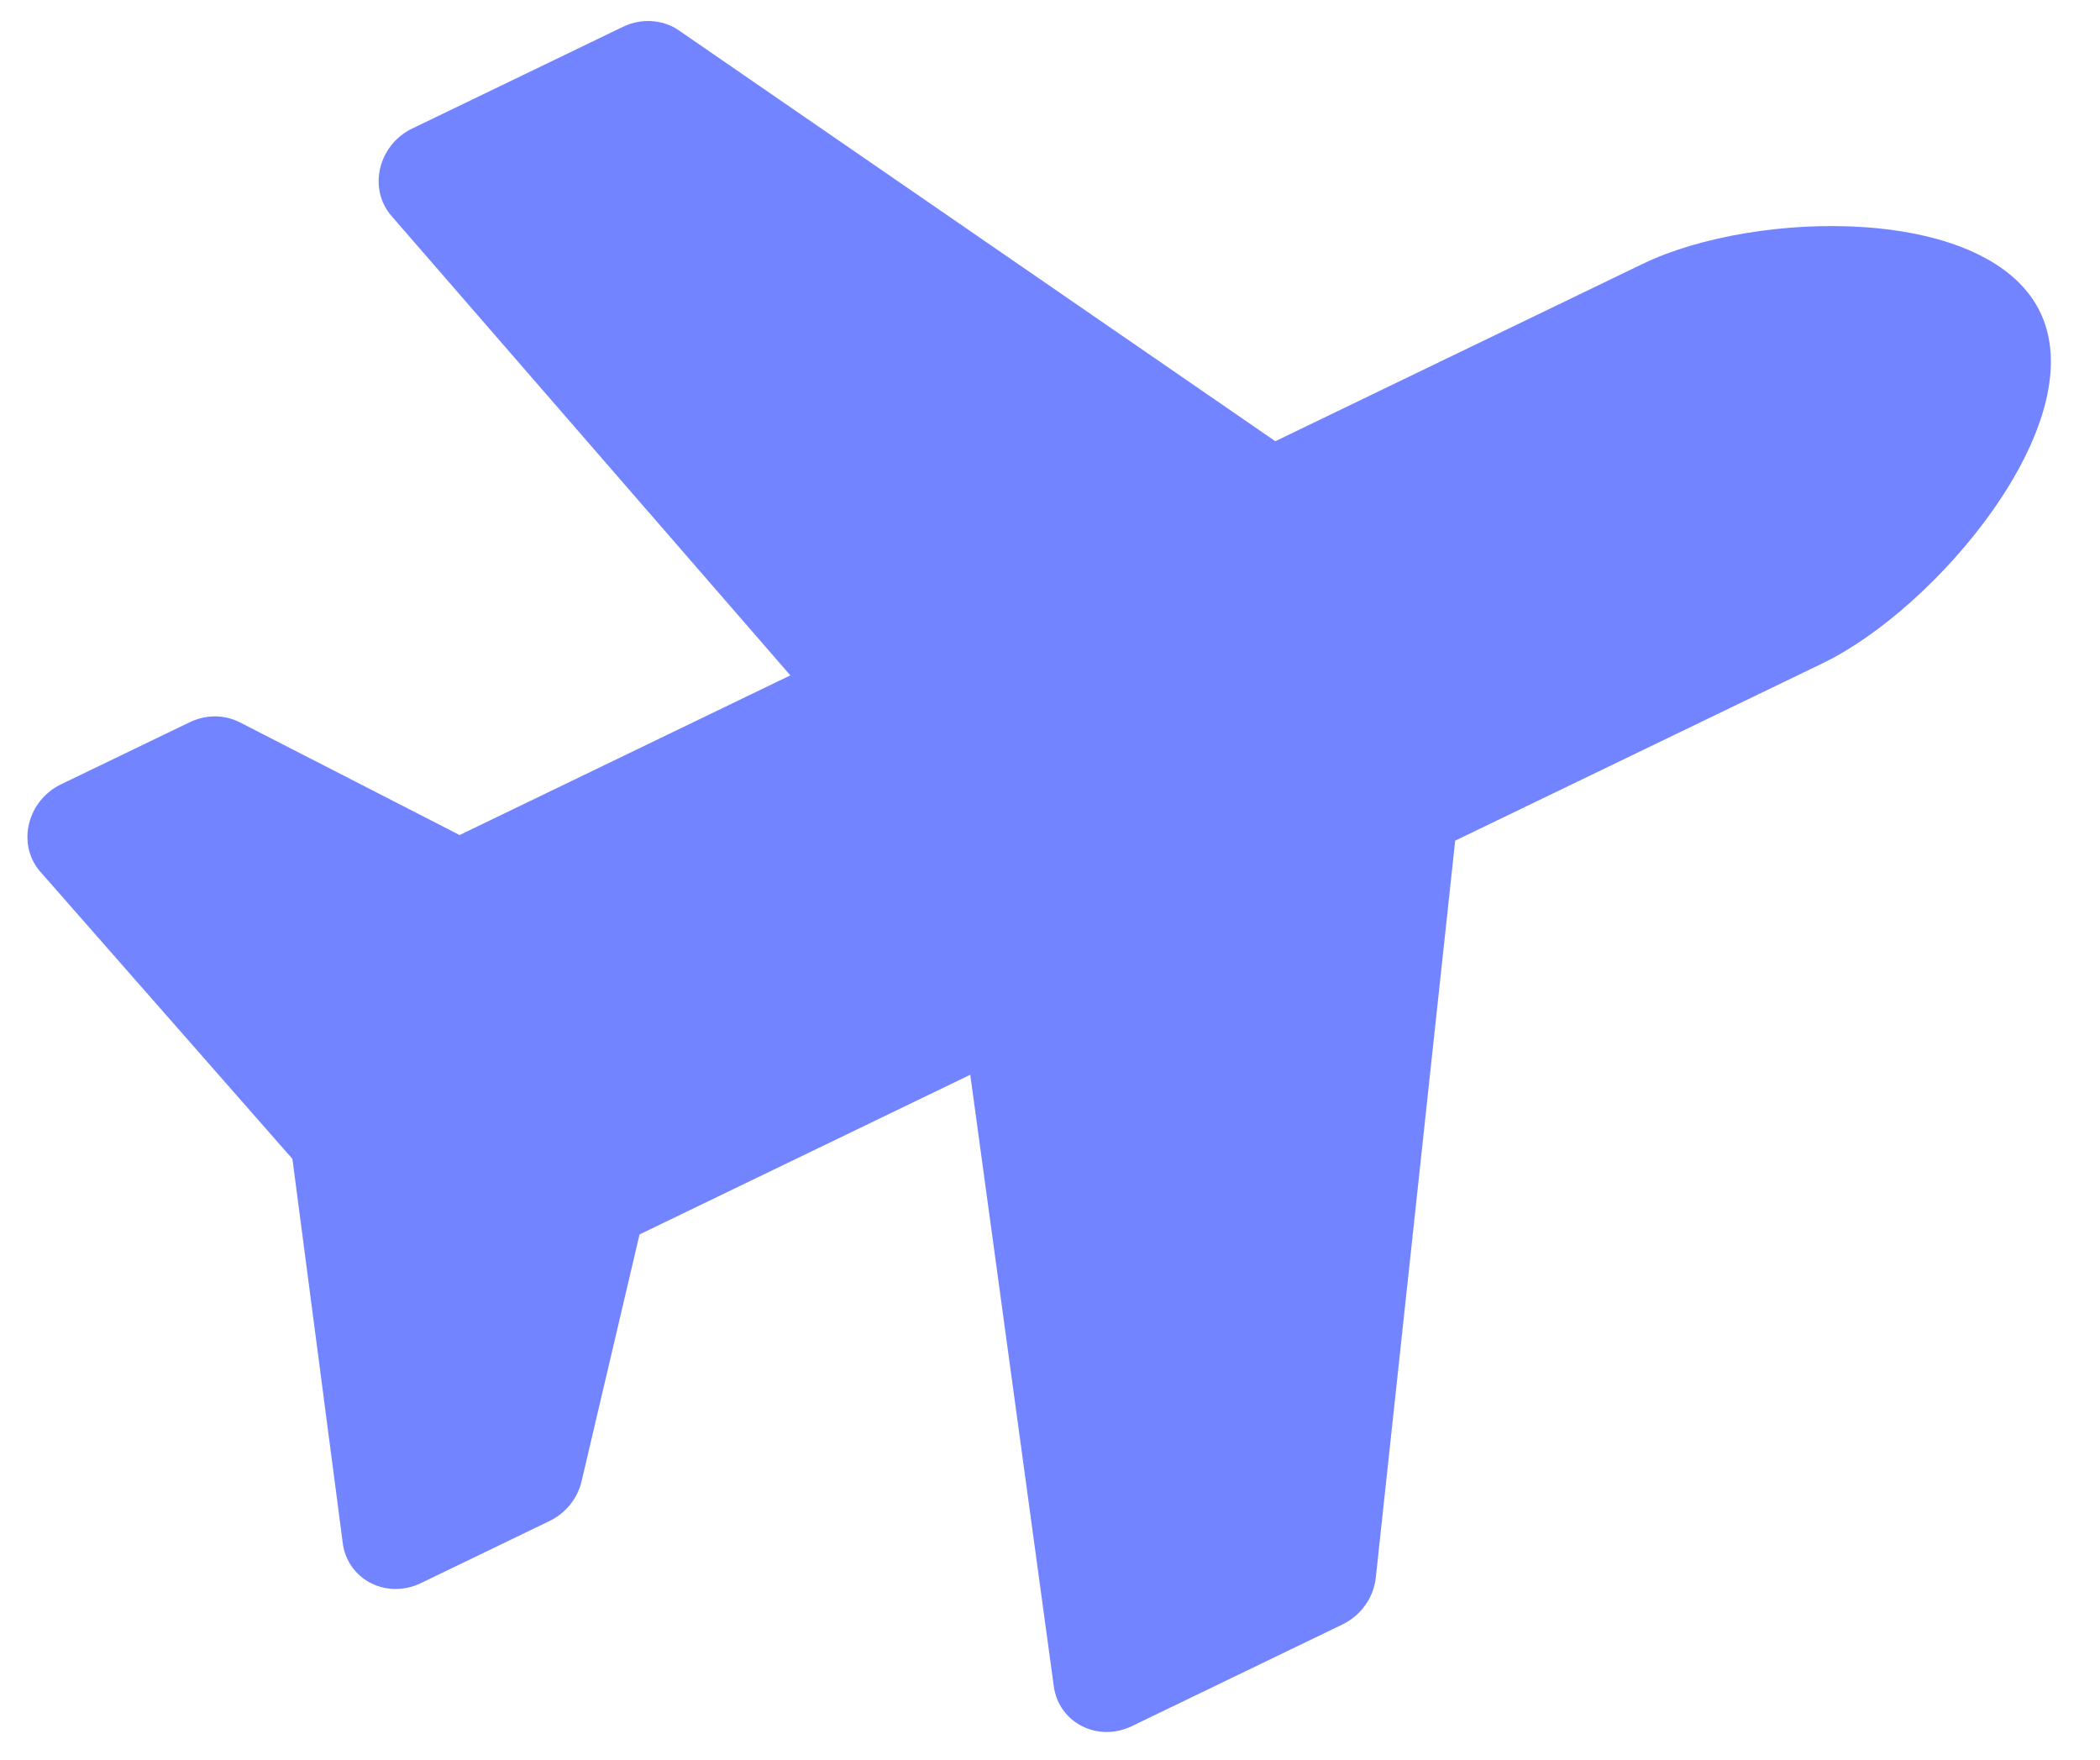 <svg width="37" height="31" viewBox="0 0 37 31" fill="none" xmlns="http://www.w3.org/2000/svg">
<path d="M28.944 4.648L22.47 7.773L11.962 0.536C11.822 0.439 11.656 0.383 11.483 0.372C11.31 0.361 11.134 0.396 10.975 0.473L7.264 2.264C6.662 2.554 6.48 3.323 6.898 3.805L13.925 11.898L8.098 14.711L4.225 12.725C3.954 12.586 3.627 12.586 3.342 12.724L1.076 13.817C0.487 14.102 0.296 14.848 0.69 15.334L5.152 20.416L6.044 27.221C6.151 27.846 6.826 28.174 7.416 27.89L9.681 26.796C9.966 26.659 10.176 26.399 10.247 26.095L11.268 21.747L17.095 18.934L18.567 29.708C18.654 30.35 19.341 30.7 19.943 30.409L23.653 28.618C23.978 28.461 24.202 28.147 24.24 27.795L25.639 14.81L32.113 11.685C34.116 10.718 36.842 7.485 35.966 5.542C35.091 3.599 30.946 3.682 28.944 4.648Z" fill="#3751FF" fill-opacity="0.7"/>
</svg>
